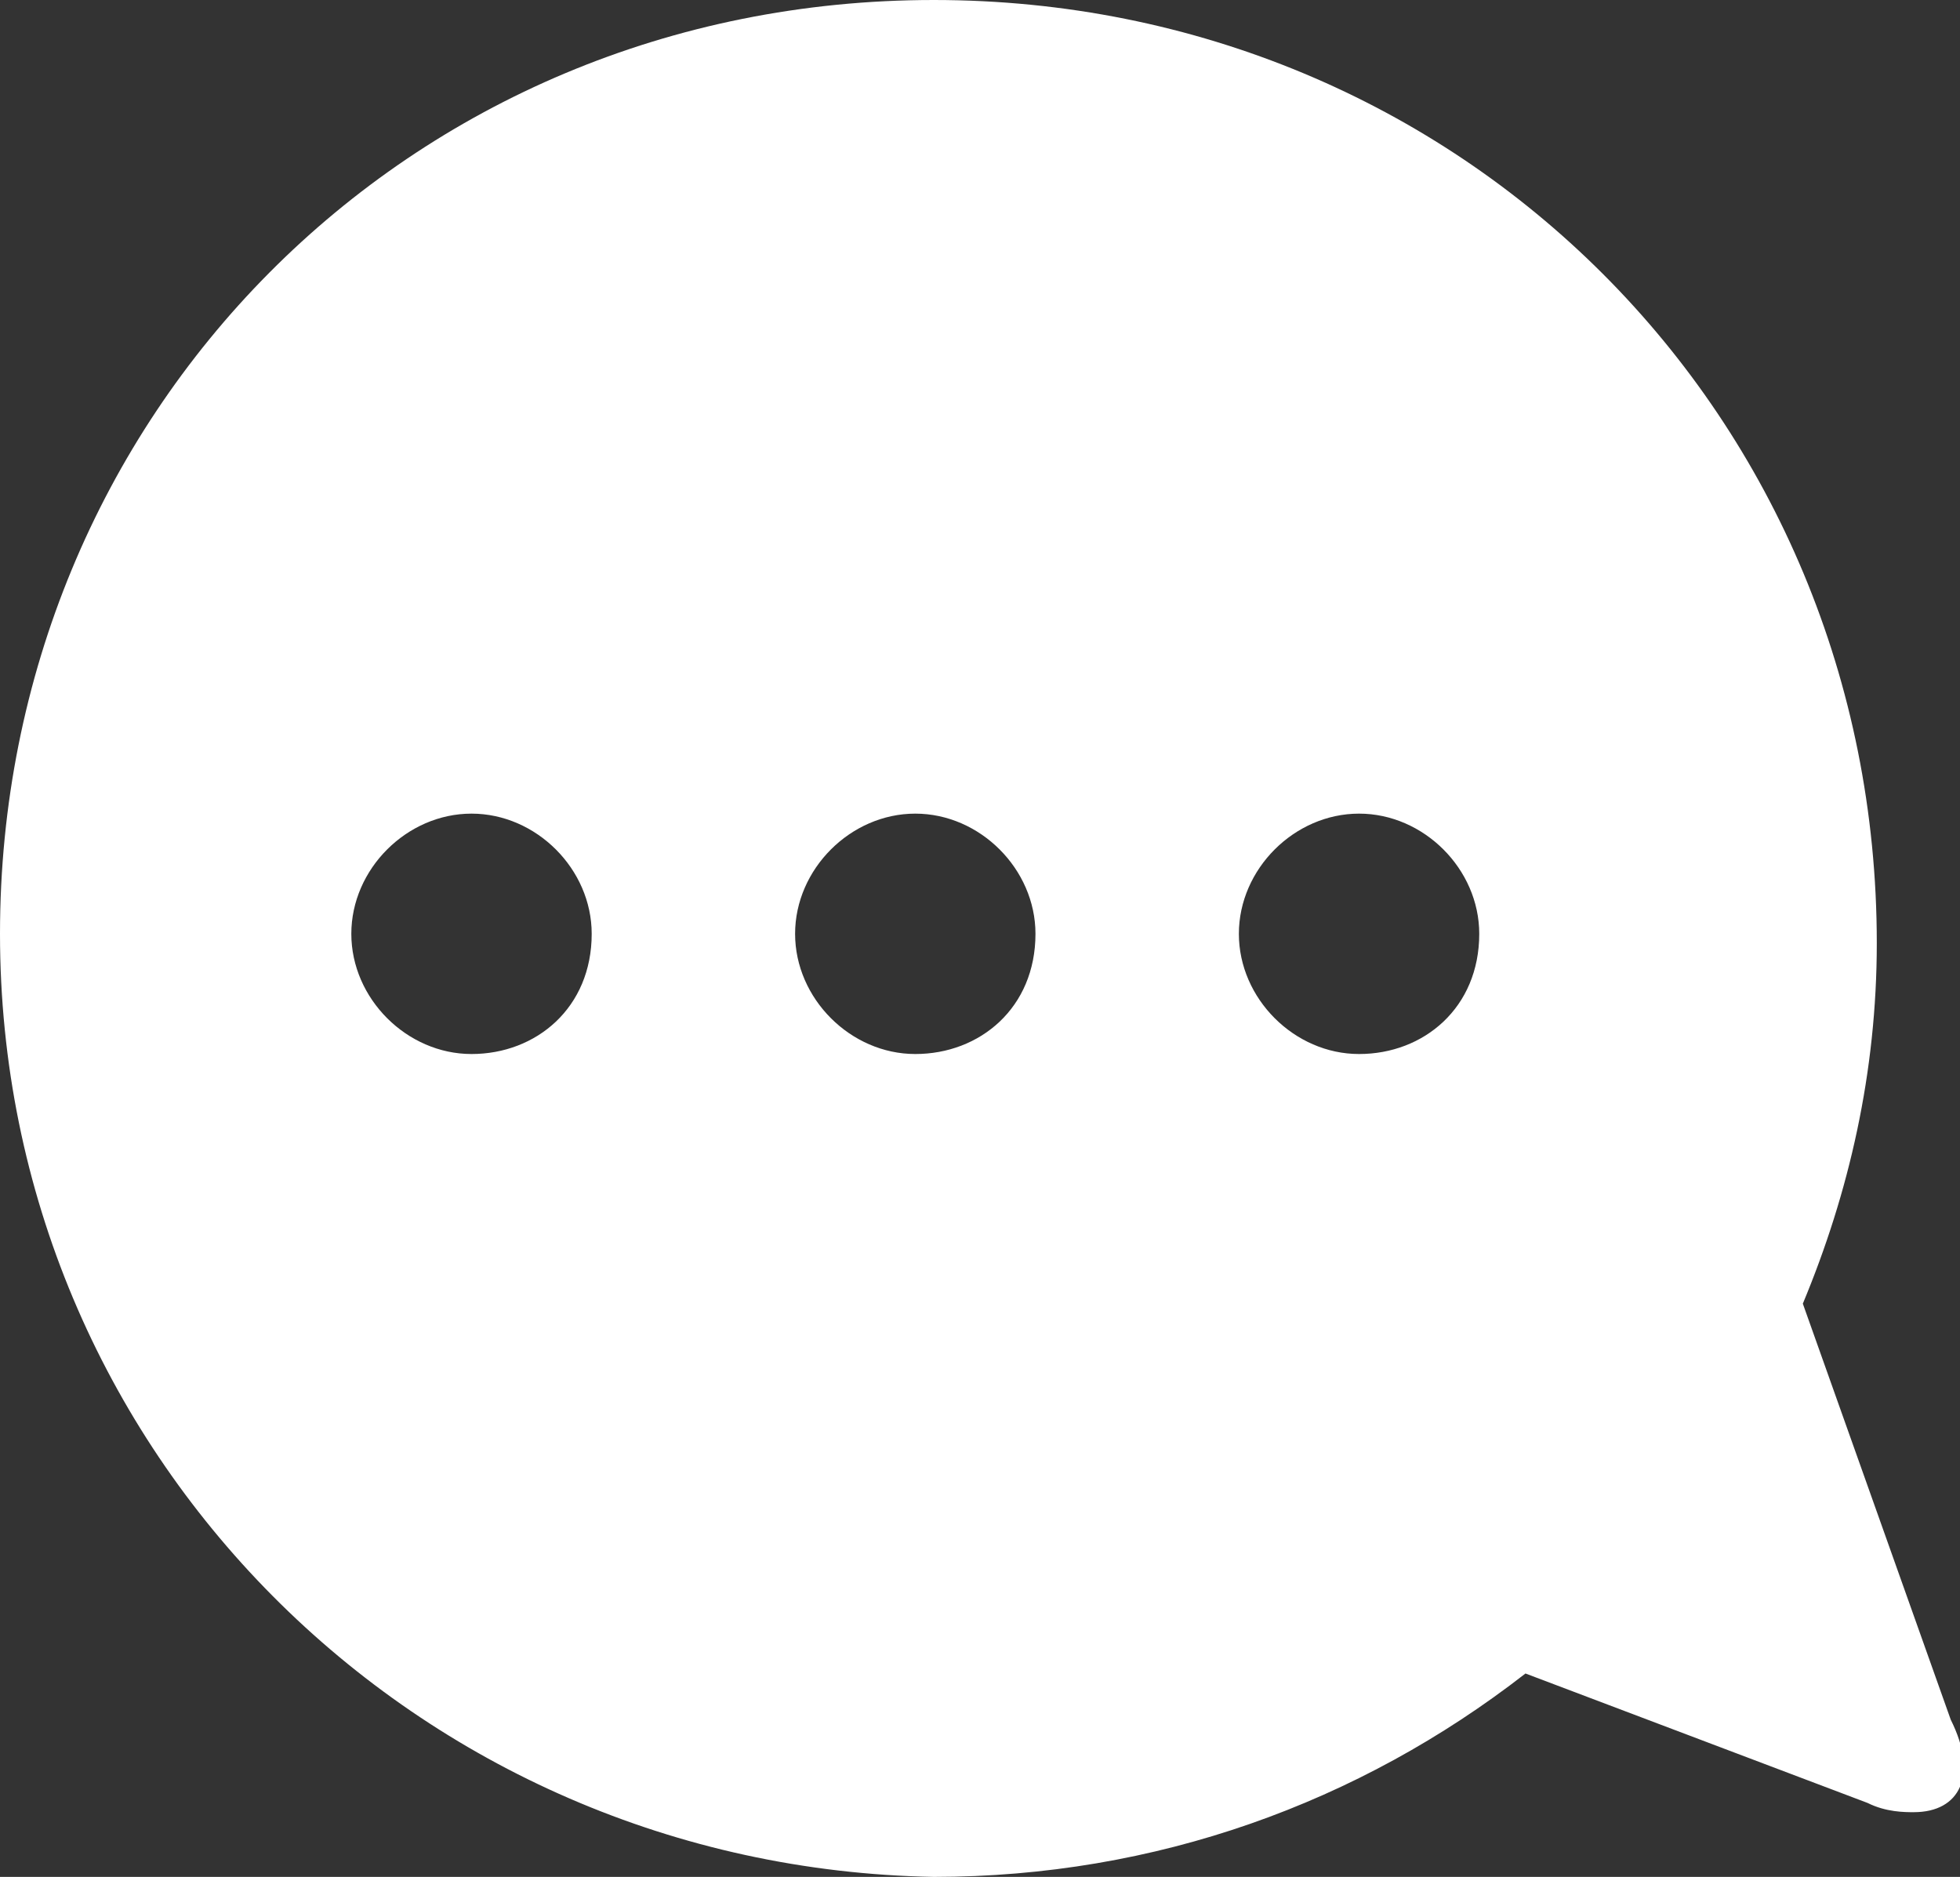 <?xml version="1.0" encoding="utf-8"?>
<!-- Generator: Adobe Illustrator 19.1.0, SVG Export Plug-In . SVG Version: 6.00 Build 0)  -->
<svg version="1.1" id="Ebene_1" xmlns="http://www.w3.org/2000/svg" xmlns:xlink="http://www.w3.org/1999/xlink" x="0px" y="0px"
	 viewBox="0 0 21.2 20.3" style="enable-background:new 0 0 21.2 20.3;" xml:space="preserve">
<rect x="0" y="0" width="21.2" height="20.3" fill="#333333" stroke="none"/>
<style type="text/css">
	.st0{fill:#FFFFFF;}
</style>
<path class="st0" d="M19.5,14.1c0.5-1.2,0.8-2.5,0.8-3.9C20.3,4.5,15.8,0,10.1,0S0,4.5,0,10.1s4.5,10.1,10.1,10.2
	c2.4,0,4.6-0.8,6.4-2.2l3.7,1.4c0.2,0.1,0.4,0.1,0.5,0.1c0.5,0,0.7-0.4,0.4-1L19.5,14.1z M5.1,11.4c-0.7,0-1.3-0.6-1.3-1.3
	s0.6-1.3,1.3-1.3s1.3,0.6,1.3,1.3C6.4,10.9,5.8,11.4,5.1,11.4z M9.9,11.4c-0.7,0-1.3-0.6-1.3-1.3s0.6-1.3,1.3-1.3s1.3,0.6,1.3,1.3
	C11.2,10.9,10.6,11.4,9.9,11.4z M14.7,11.4c-0.7,0-1.3-0.6-1.3-1.3s0.6-1.3,1.3-1.3S16,9.4,16,10.1C16,10.9,15.4,11.4,14.7,11.4z"/>
</svg>
